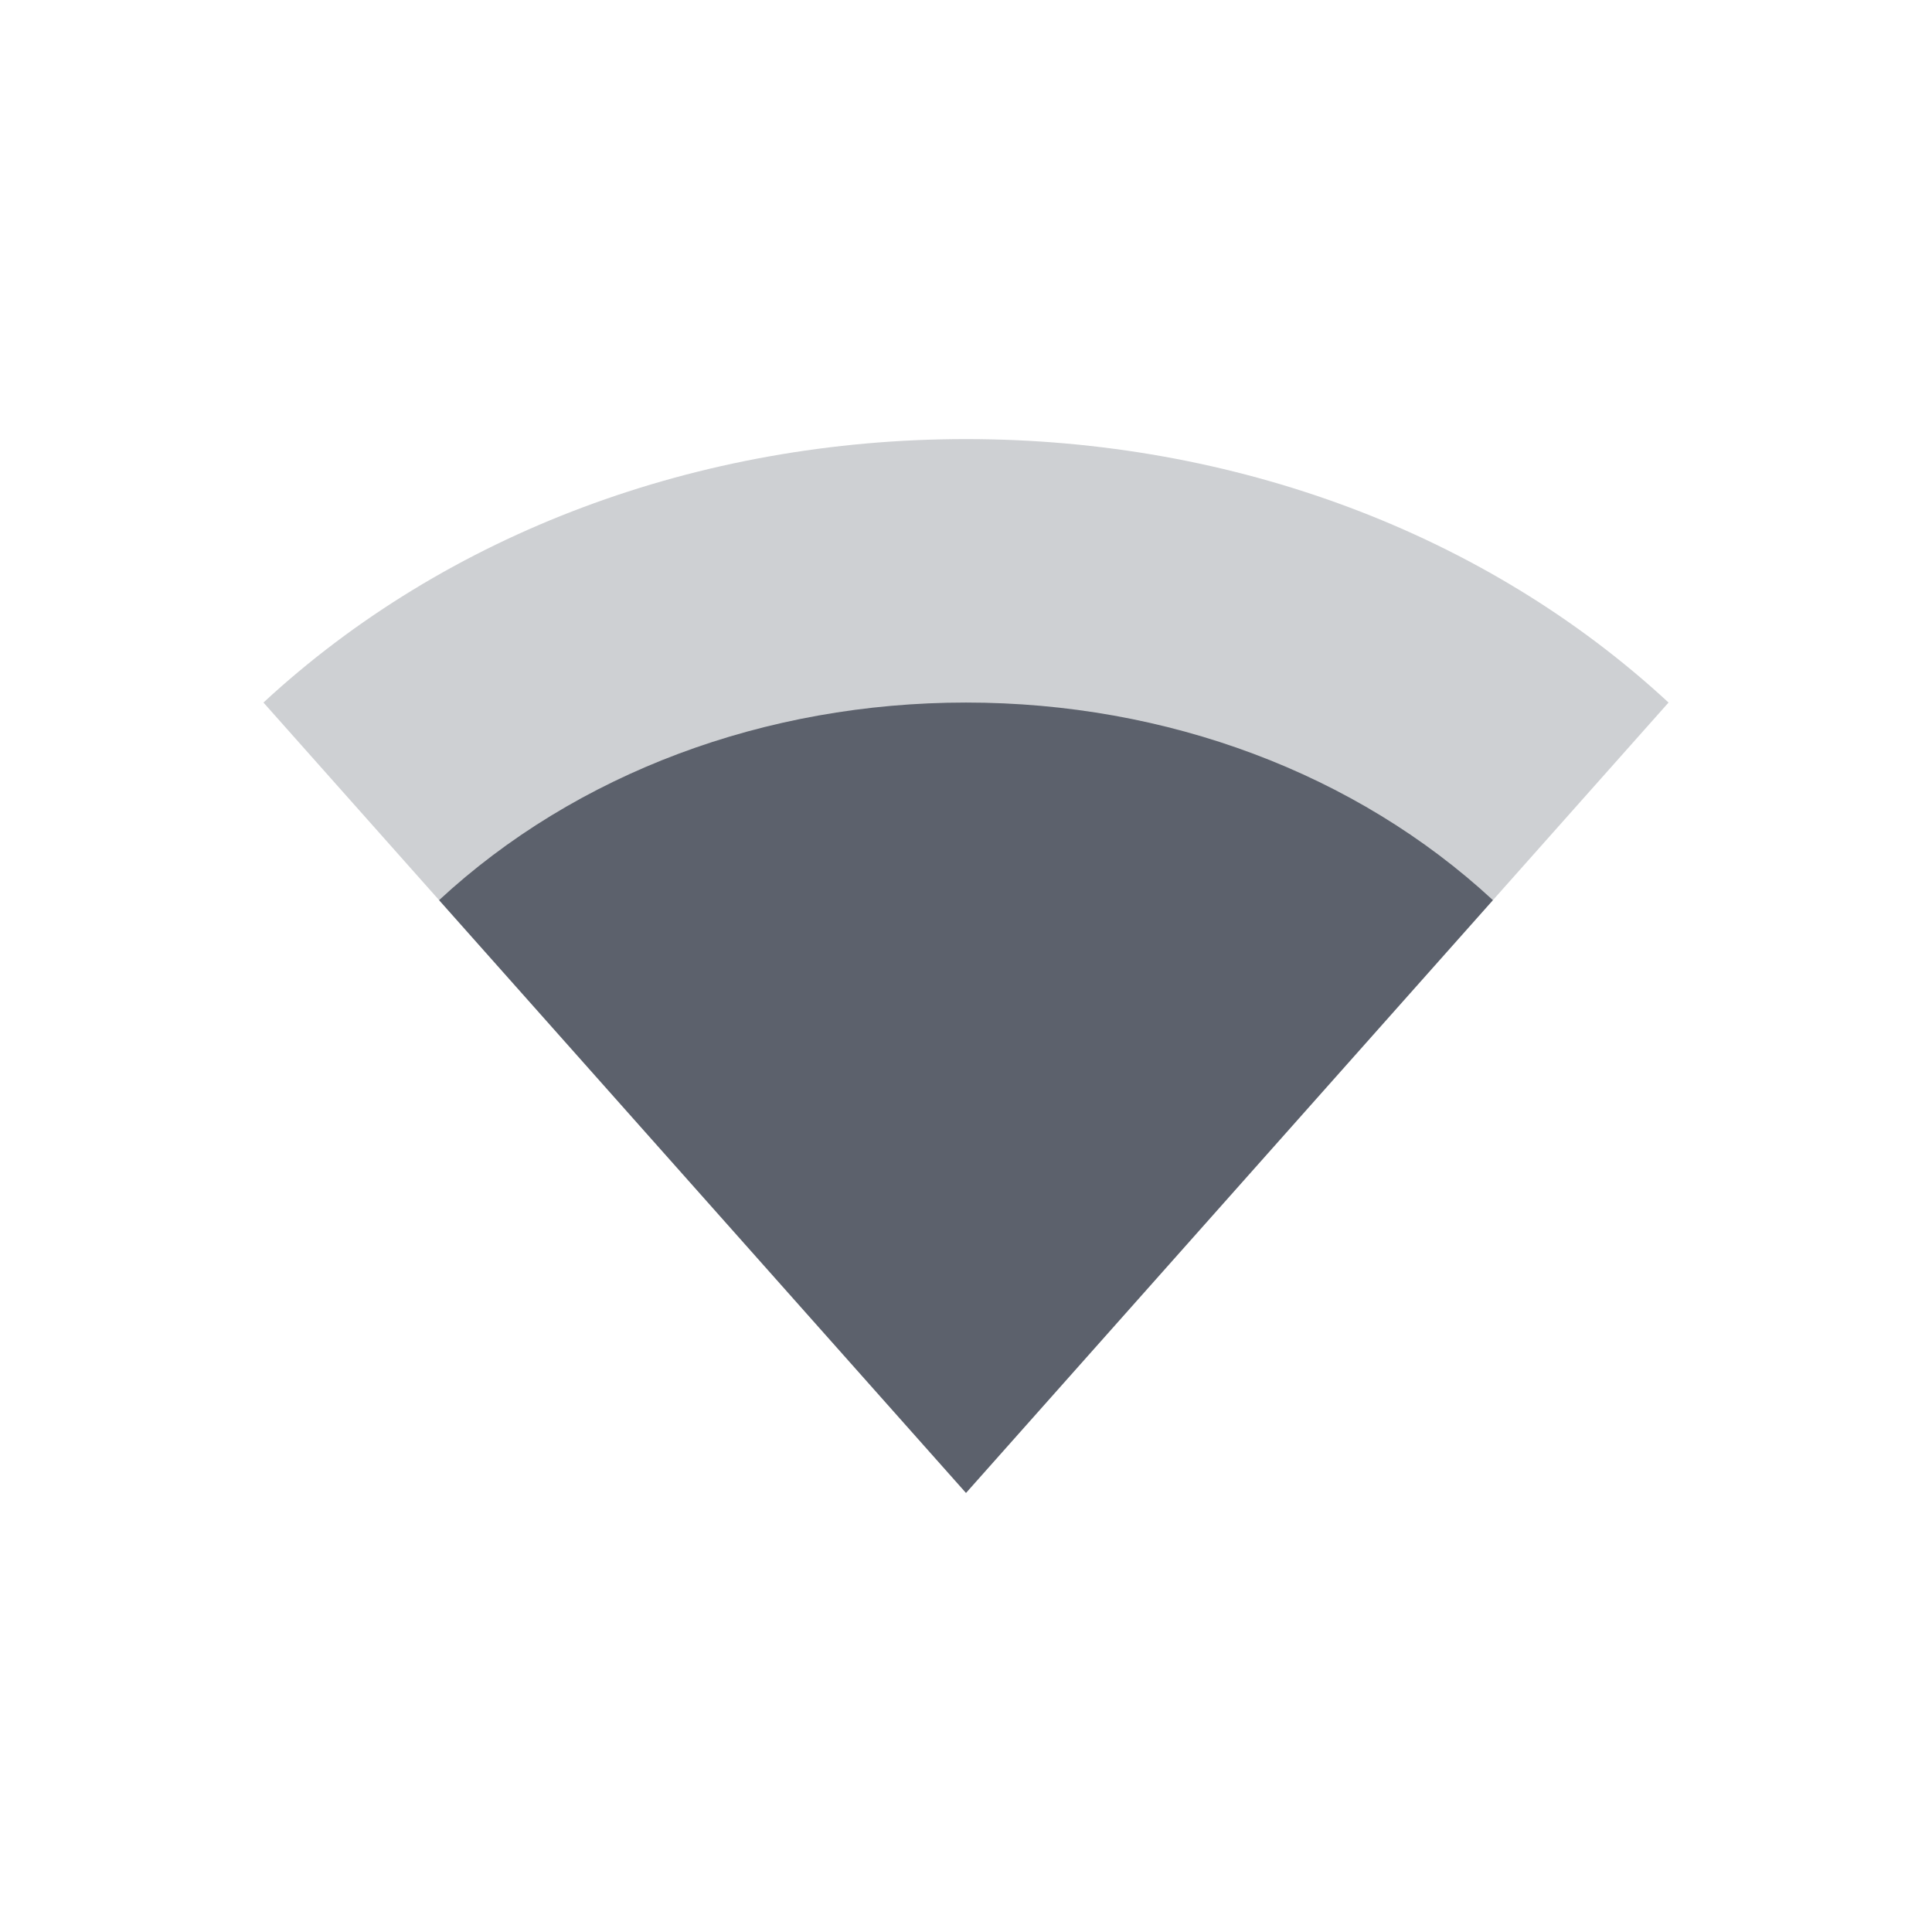<svg height="22" width="22" xmlns="http://www.w3.org/2000/svg"><g transform="translate(3 3)"><path d="m0 5c2.081-1.927 4.949-3 8-3 3.051 0 5.919 1.073 8 3l-8 9z" fill="#5c616c" opacity=".3"/><path d="m2 7.25c1.56-1.445 3.712-2.25 6-2.25s4.439.805 6 2.25l-6 6.75z" fill="#5c616c"/></g></svg>